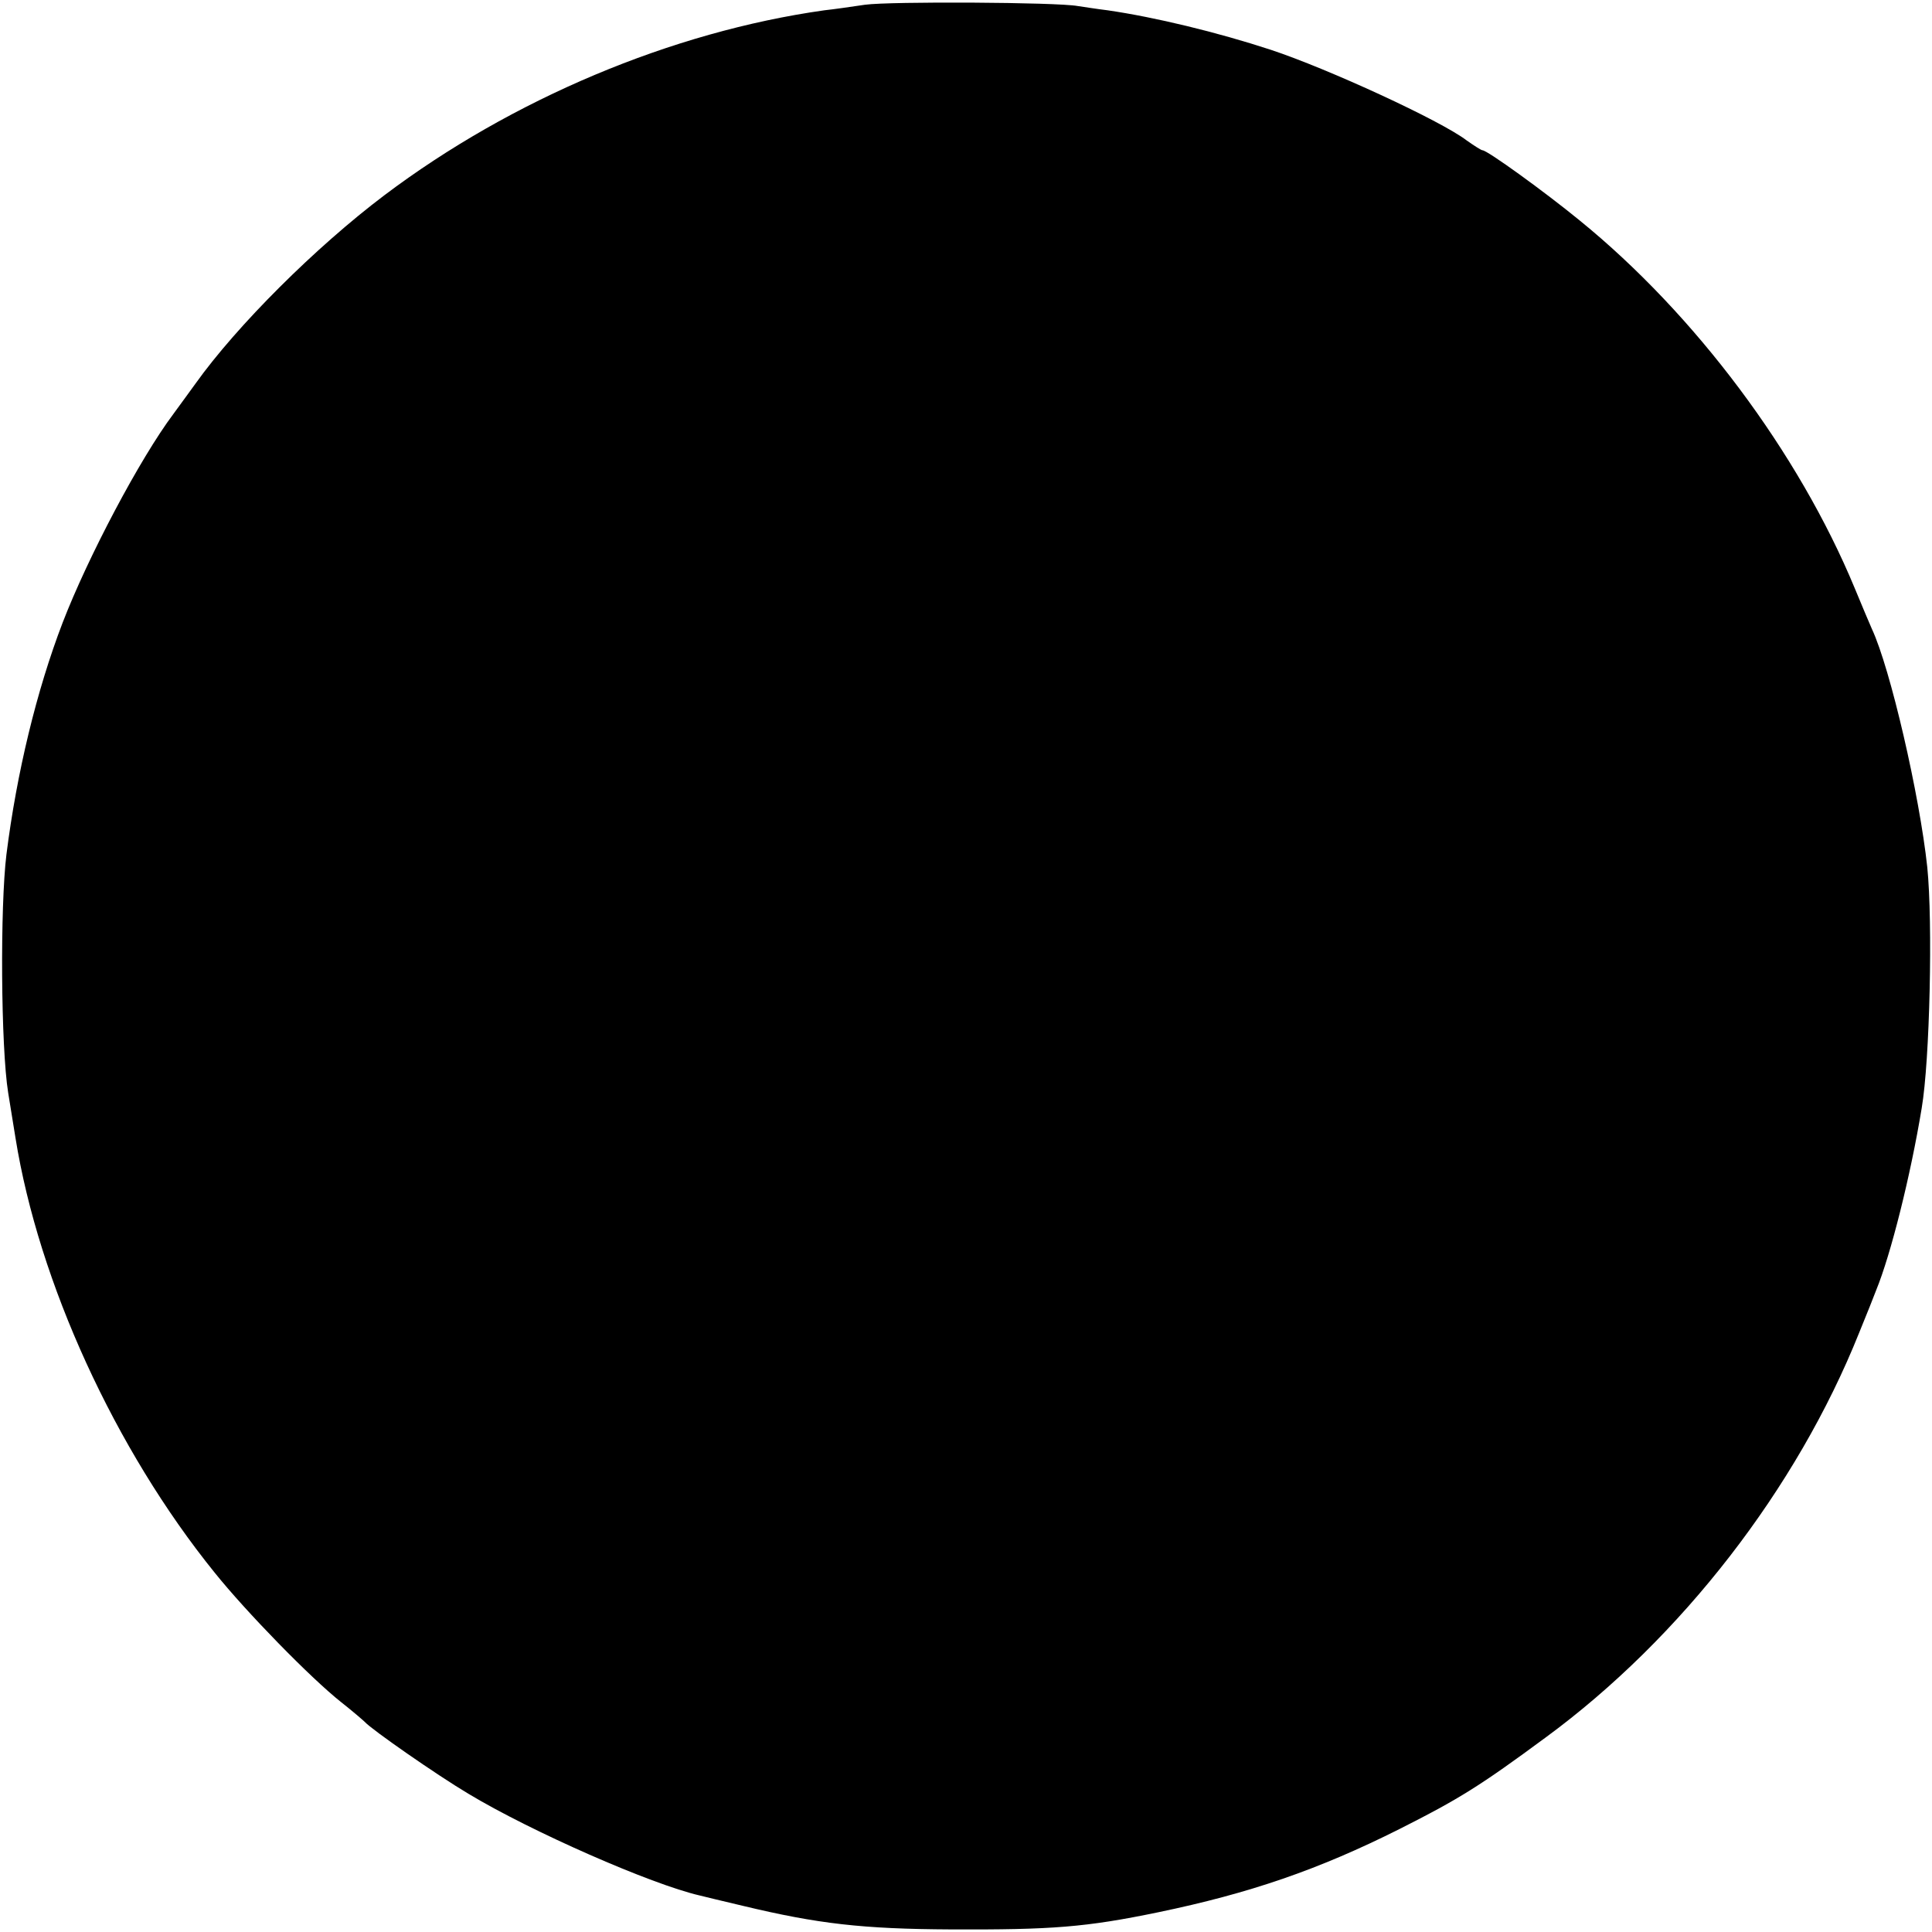 <?xml version="1.0" standalone="no"?>
<!DOCTYPE svg PUBLIC "-//W3C//DTD SVG 20010904//EN"
 "http://www.w3.org/TR/2001/REC-SVG-20010904/DTD/svg10.dtd">
<svg version="1.0" xmlns="http://www.w3.org/2000/svg"
 width="450pt" height="450pt" viewBox="0 0 450 450"
 preserveAspectRatio="xMidYMid meet">
<g transform="translate(0,450) scale(0.1,-0.1)"
fill="#000000" stroke="none">
<path d="M2015 4489 c-33 -5 -76 -11 -95 -13 -355 -50 -728 -207 -1025 -431
-159 -120 -343 -303 -440 -439 -11 -15 -34 -47 -51 -70 -78 -104 -199 -333
-258 -486 -61 -159 -107 -350 -131 -540 -15 -122 -13 -449 4 -555 6 -38 14
-86 17 -105 54 -337 232 -726 464 -1013 73 -91 223 -245 295 -302 28 -22 52
-43 55 -46 15 -17 167 -123 241 -167 146 -88 426 -211 539 -237 8 -2 53 -13
100 -24 175 -42 279 -54 485 -55 235 -1 314 5 483 40 212 44 373 99 562 194
137 69 187 100 340 213 316 232 585 580 730 942 18 44 36 89 40 100 34 83 80
266 106 424 19 112 26 432 13 561 -18 168 -86 463 -129 555 -5 11 -23 54 -40
95 -131 316 -372 638 -640 856 -83 68 -216 164 -227 164 -3 0 -20 11 -37 23
-60 46 -323 167 -456 211 -125 41 -270 76 -380 92 -25 3 -56 8 -70 10 -49 9
-436 11 -495 3z"/>
</g>
</svg>
